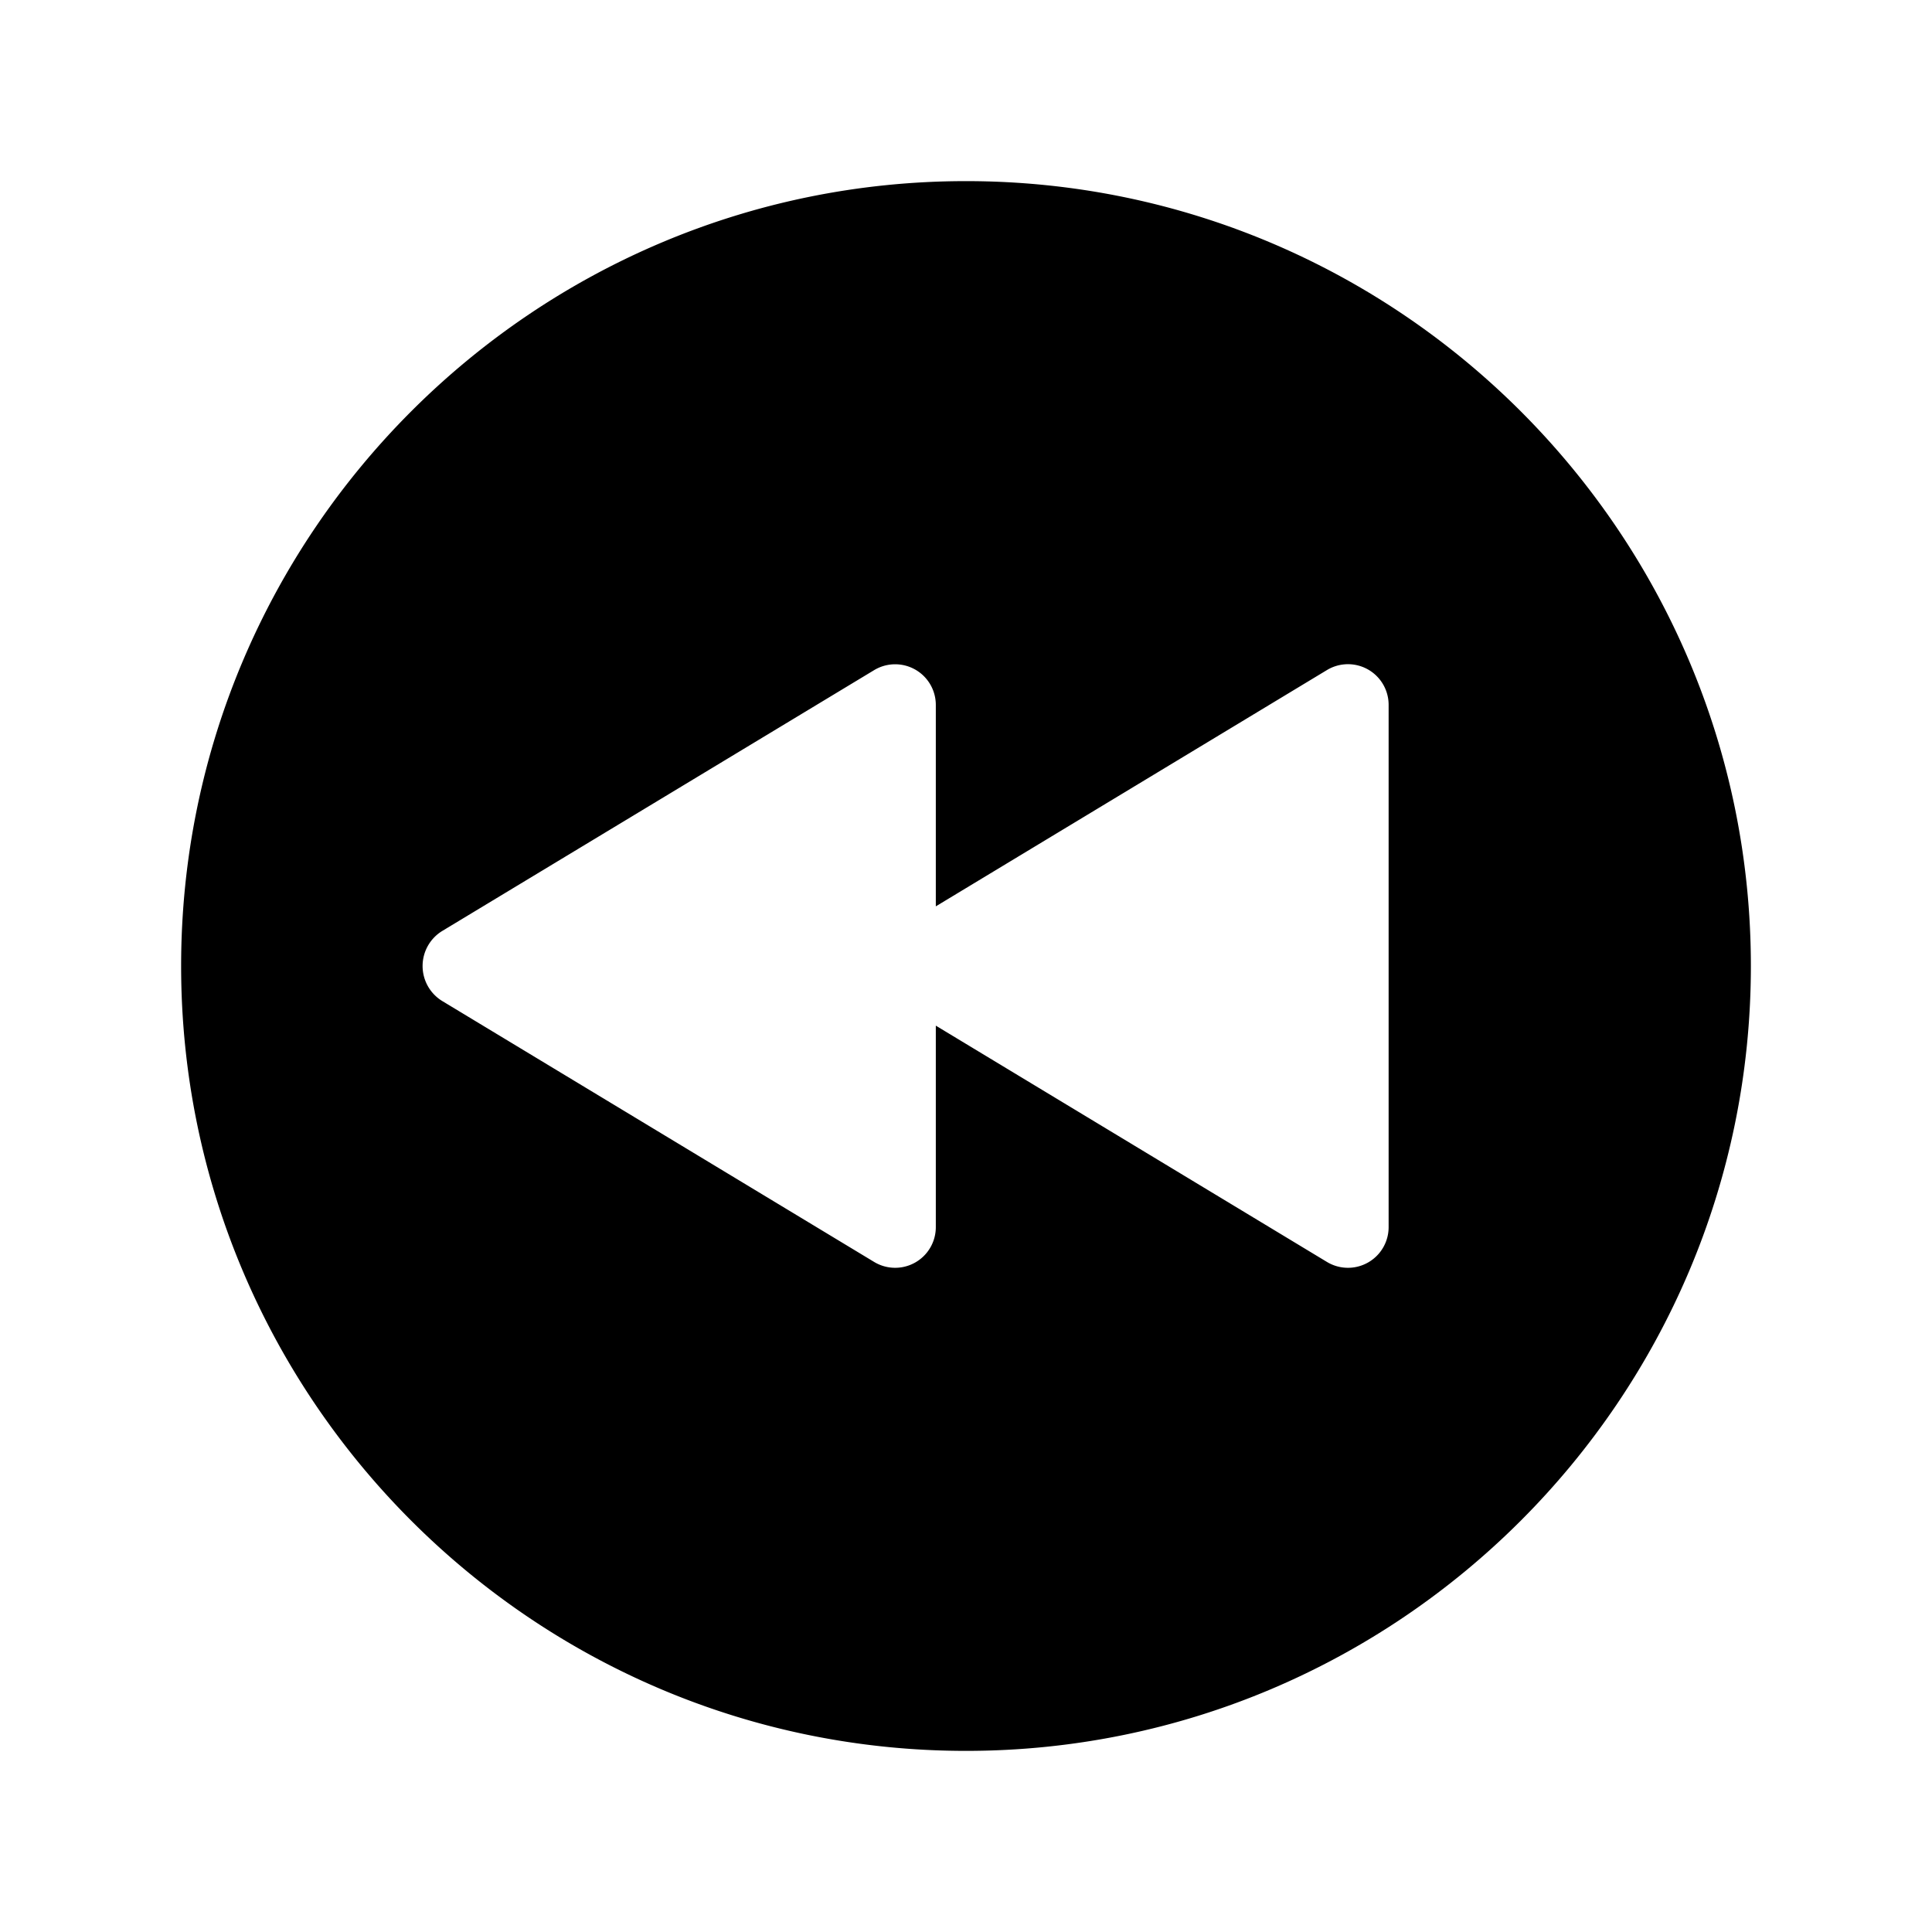<svg fill="currentColor" viewBox="0 0 24 24" xmlns="http://www.w3.org/2000/svg">
  <path d="M2.25 12c0 5.376 4.374 9.75 9.75 9.75s9.75-4.374 9.75-9.75S17.376 2.25 12 2.25 2.25 6.624 2.25 12Zm3.245-.436 5.365-3.24a.505.505 0 0 1 .765.436v2.499l4.86-2.936a.505.505 0 0 1 .765.437v6.48a.505.505 0 0 1-.765.437l-4.86-2.936v2.5a.505.505 0 0 1-.765.436l-5.365-3.241a.51.51 0 0 1 0-.872Z"></path>
</svg>